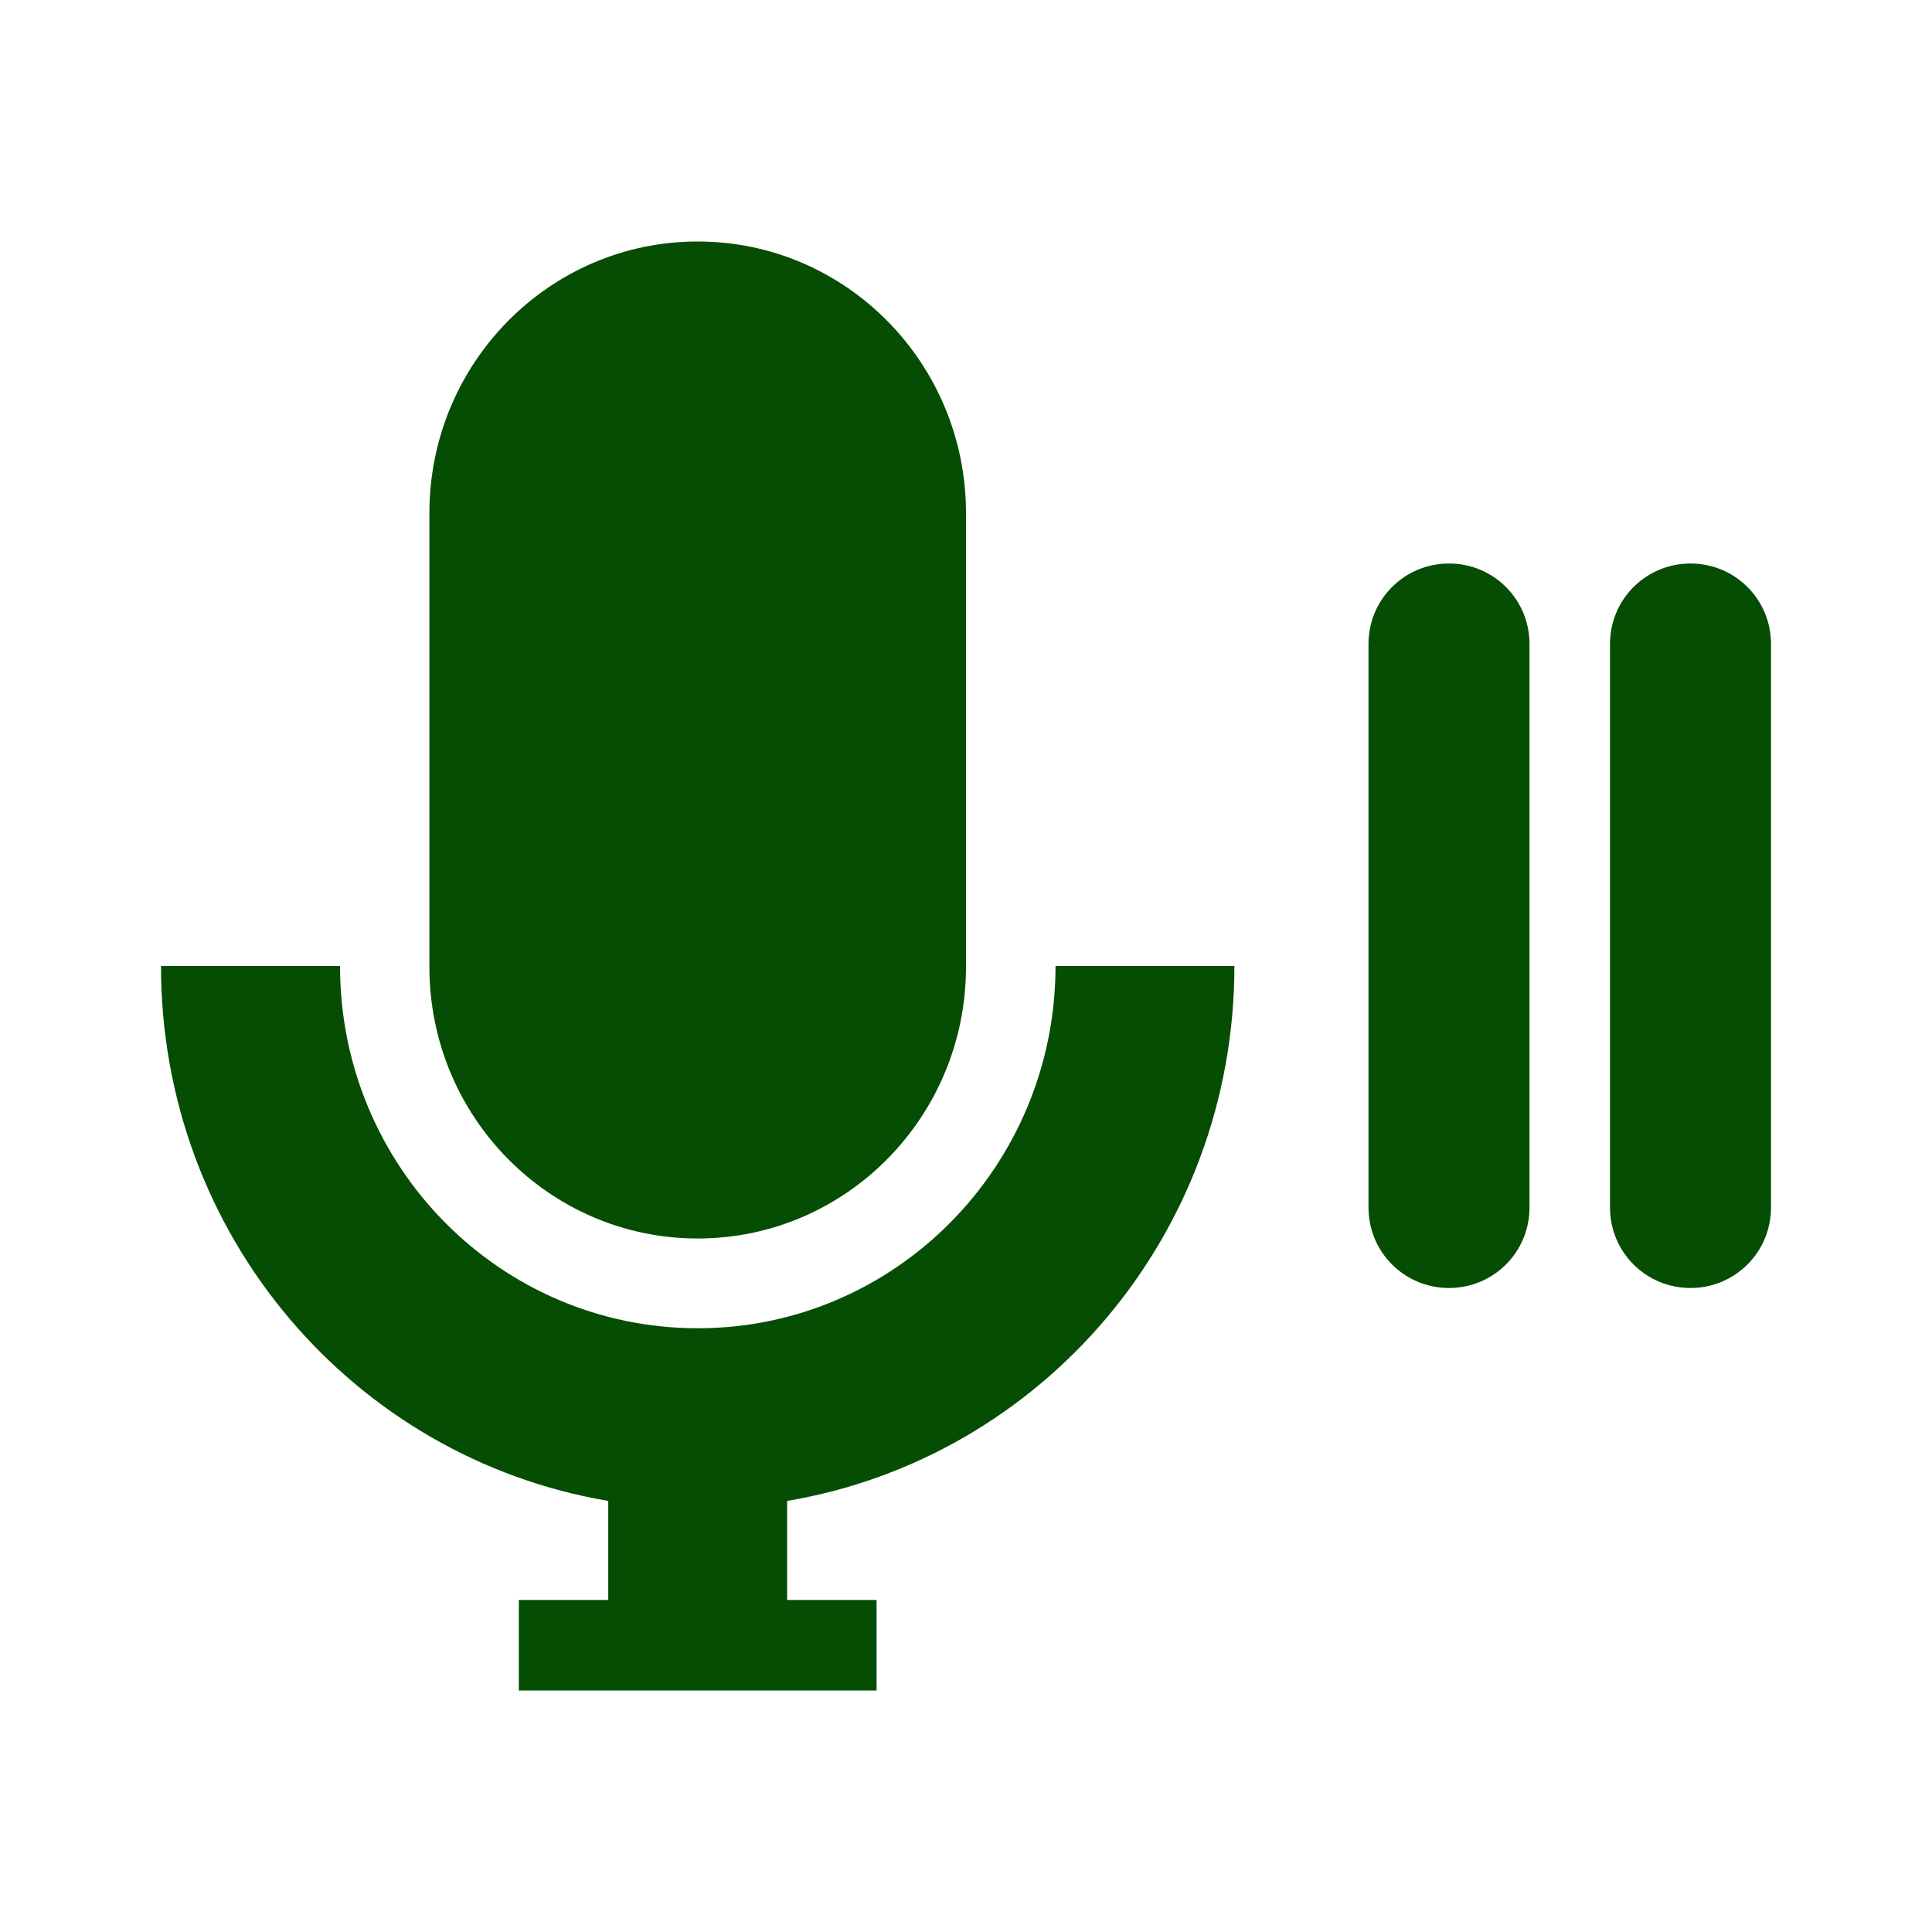 <?xml version="1.0" encoding="UTF-8" standalone="no"?>
<svg
   xmlns:dc="http://purl.org/dc/elements/1.1/"
   xmlns:cc="http://creativecommons.org/ns#"
   xmlns:rdf="http://www.w3.org/1999/02/22-rdf-syntax-ns#"
   xmlns:svg="http://www.w3.org/2000/svg"
   xmlns="http://www.w3.org/2000/svg"
   xmlns:sodipodi="http://sodipodi.sourceforge.net/DTD/sodipodi-0.dtd"
   xmlns:inkscape="http://www.inkscape.org/namespaces/inkscape"
   viewBox="0 0 24 24"
   id="svg2"
   version="1.1"
   inkscape:version="0.91 r13725"
   sodipodi:docname="audio-recorder-paused.svg">
  <defs
     id="defs14" />
  <sodipodi:namedview
     pagecolor="#ffffff"
     bordercolor="#666666"
     borderopacity="1"
     objecttolerance="10"
     gridtolerance="10"
     guidetolerance="10"
     inkscape:pageopacity="0"
     inkscape:pageshadow="2"
     inkscape:window-width="729"
     inkscape:window-height="480"
     id="namedview12"
     showgrid="false"
     inkscape:zoom="9.8333333"
     inkscape:cx="12"
     inkscape:cy="12"
     inkscape:window-x="67"
     inkscape:window-y="34"
     inkscape:window-maximized="0"
     inkscape:current-layer="svg2" />
  <path
     d="m 8.667 3 c -1.841 0 -3.333 1.511 -3.333 3.375 l 0 5.635 c 0 1.864 1.492 3.375 3.333 3.375 1.841 0 3.333 -1.511 3.333 -3.375 l 0 -5.635 c 0 -1.864 -1.492 -3.375 -3.333 -3.375"
     style="fill:#054D03;fill-opacity:1"
     id="path4" />
  <path
     d="m 2 12 c 0 3.348 2.398 6.112 5.556 6.645 l 0 1.23 -1.111 0 0 1.125 4.444 0 0 -1.125 -1.111 0 0 -1.23 c 3.157 -0.532 5.556 -3.297 5.556 -6.645 l -2.222 0 c 0 2.485 -1.99 4.5 -4.444 4.5 c -2.455 0 -4.444 -2.01 -4.444 -4.5 l -2.222 0"
     style="fill:#054D03;fill-opacity:1"
     id="path6" />
  <path
     d="m 18 7 c 0.554 0 1 0.446 1 1 l 0 7 c 0 0.554 -0.446 1 -1 1 -0.554 0 -1 -0.446 -1 -1 l 0 -7 c 0 -0.554 0.446 -1 1 -1 z"
     style="fill:#054D03;fill-opacity:1;stroke:none;fill-rule:evenodd"
     id="path8" />
  <path
     d="m 21 7 c 0.554 0 1 0.446 1 1 l 0 7 c 0 0.554 -0.446 1 -1 1 -0.554 0 -1 -0.446 -1 -1 l 0 -7 c 0 -0.554 0.446 -1 1 -1 z"
     style="fill:#054D03;fill-opacity:1;stroke:none;fill-rule:evenodd"
     id="path10" />
</svg>

